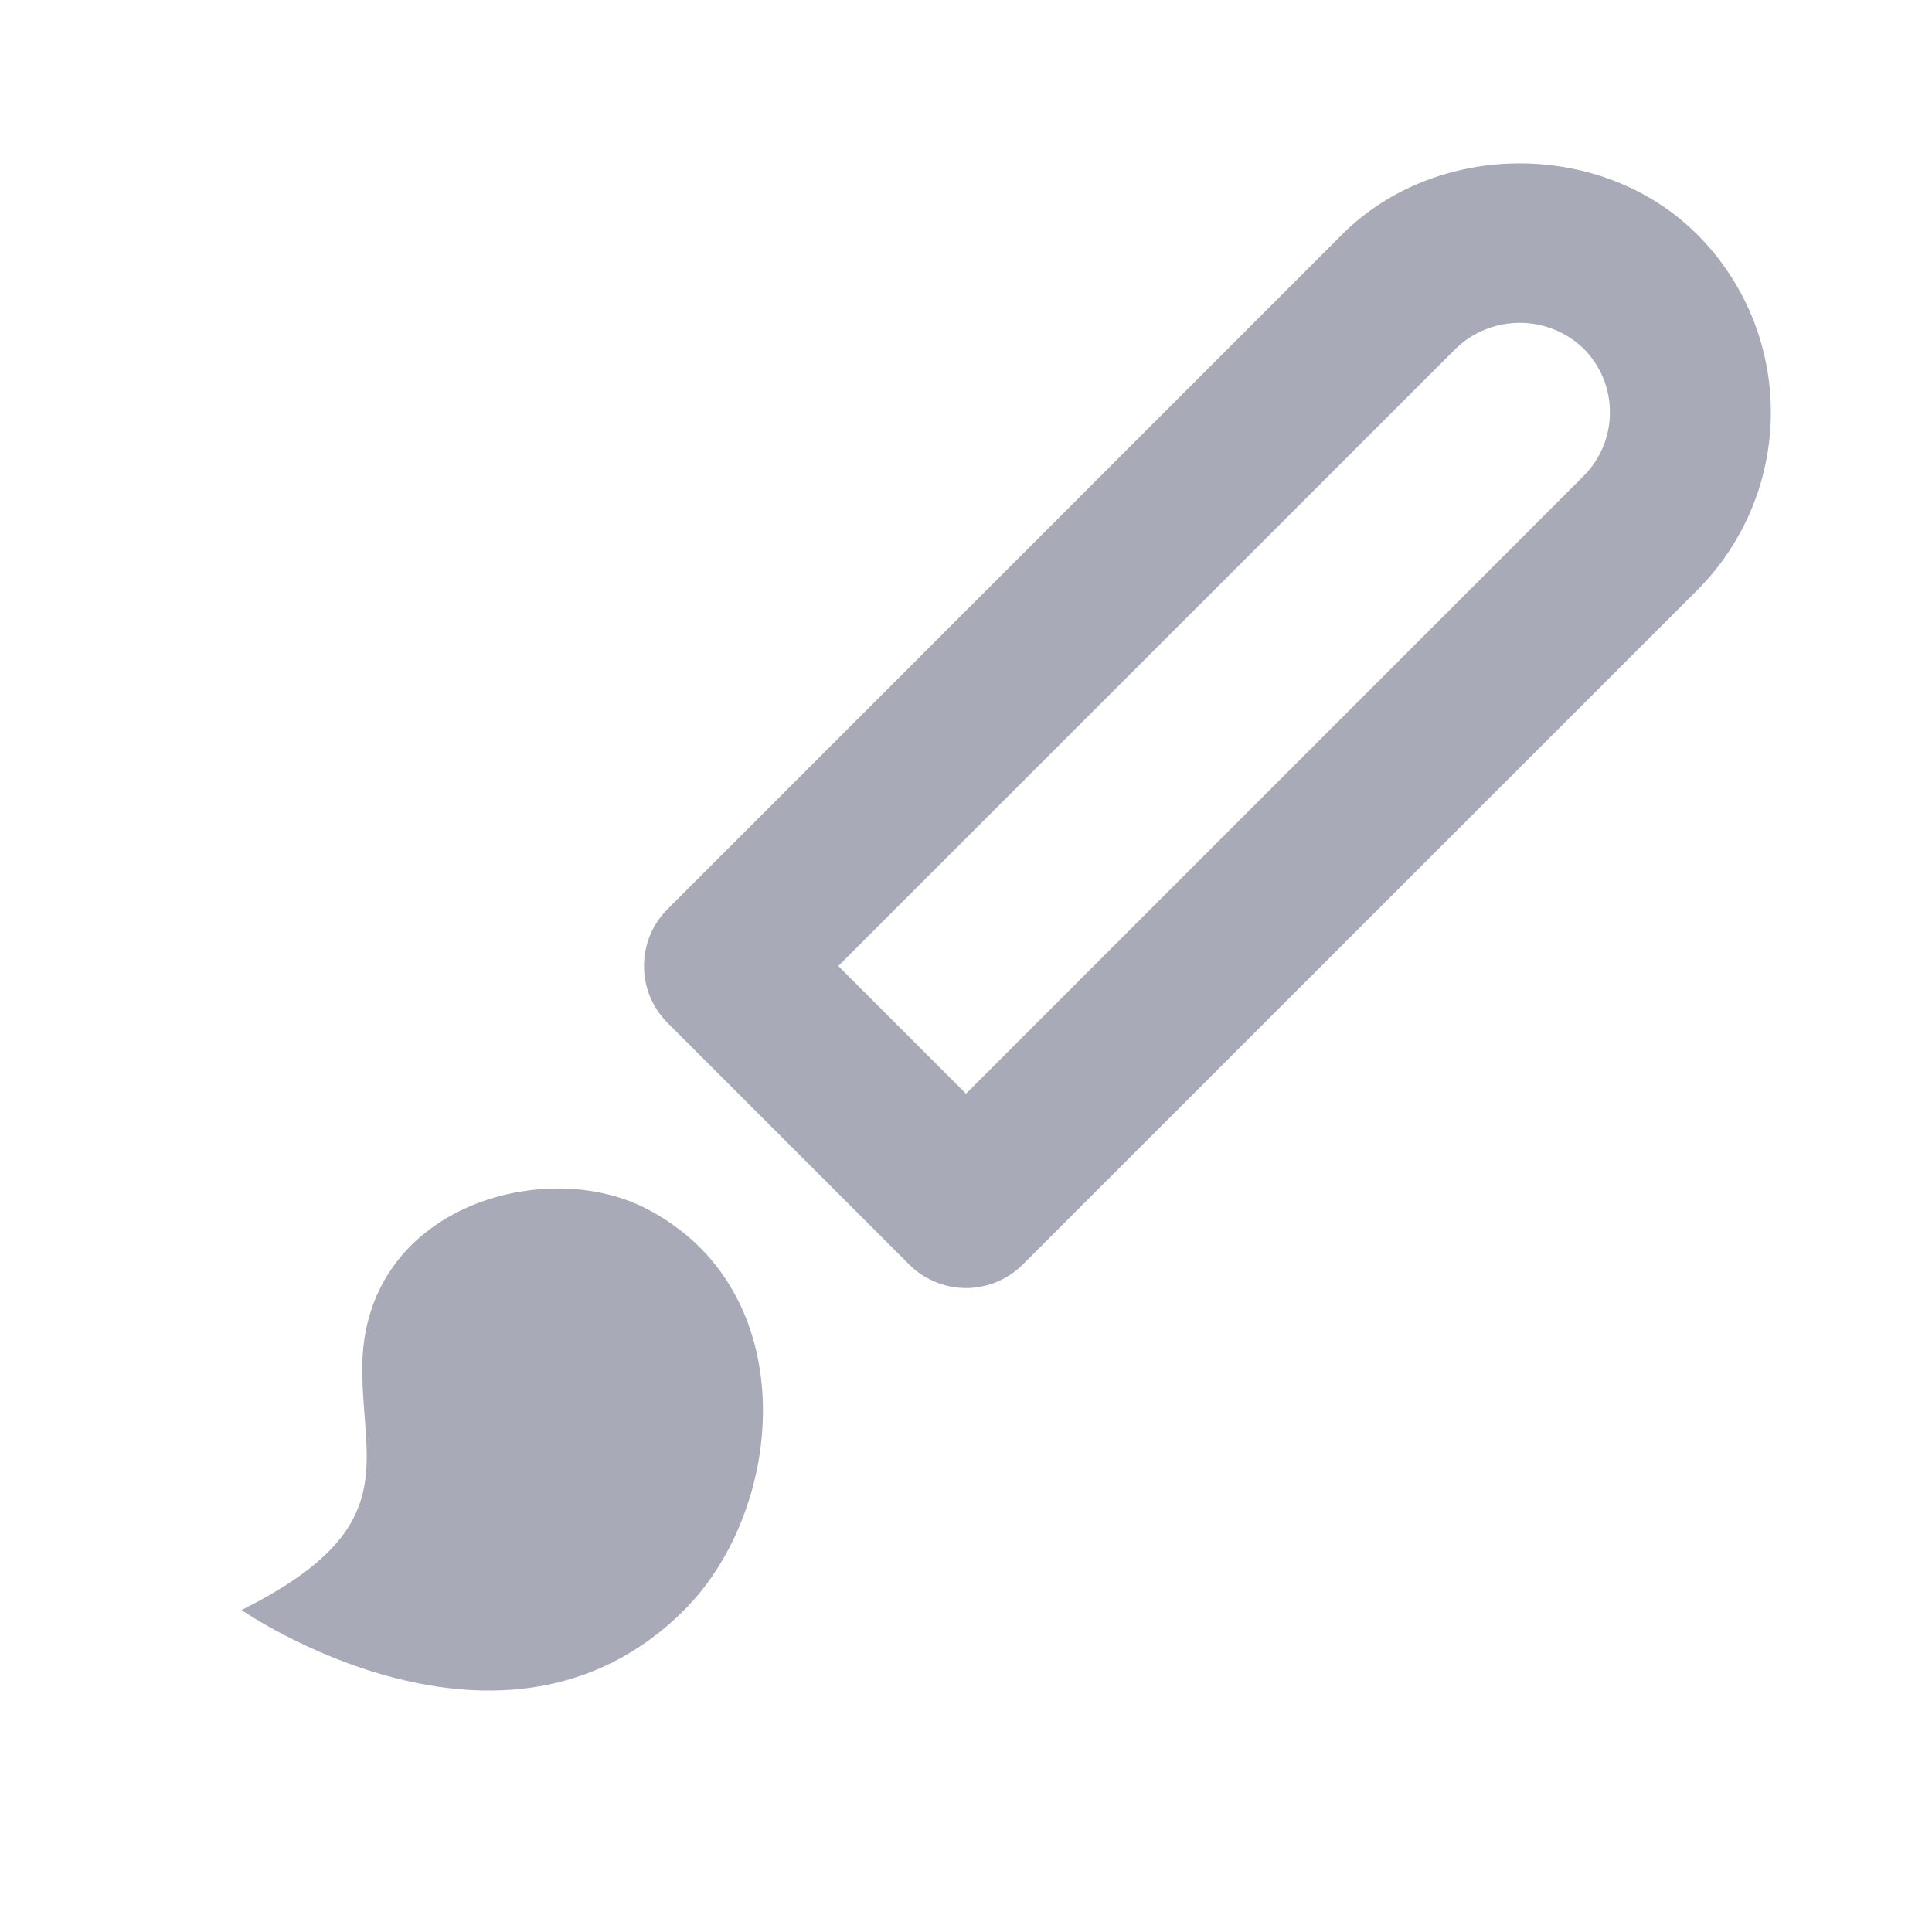 <svg xmlns="http://www.w3.org/2000/svg" width="20" height="20" viewBox="0 0 20 20" fill="none">
  <path d="M17.57 2.428C16.588 1.446 14.875 1.446 13.893 2.428L6.911 9.411C6.833 9.488 6.772 9.58 6.73 9.681C6.688 9.782 6.667 9.89 6.667 10C6.667 10.109 6.688 10.218 6.73 10.319C6.772 10.42 6.833 10.512 6.911 10.589L9.411 13.089C9.488 13.167 9.58 13.228 9.681 13.27C9.782 13.312 9.89 13.334 10 13.334C10.11 13.334 10.218 13.312 10.319 13.27C10.42 13.228 10.512 13.167 10.589 13.089L17.572 6.107C18.059 5.618 18.332 4.957 18.332 4.267C18.332 3.577 18.058 2.916 17.57 2.428ZM16.393 4.928L10 11.322L8.678 10L15.072 3.607C15.25 3.436 15.487 3.342 15.733 3.342C15.979 3.342 16.216 3.438 16.393 3.608C16.568 3.784 16.666 4.021 16.666 4.268C16.666 4.516 16.568 4.753 16.393 4.928ZM6.667 12.5C5.612 11.972 3.75 12.5 3.75 14.167C3.75 15.164 4.167 15.833 2.5 16.667C2.5 16.667 5.208 18.542 7.083 16.667C8.145 15.605 8.328 13.333 6.667 12.5Z" fill="#A9AAB8"/>
</svg>
